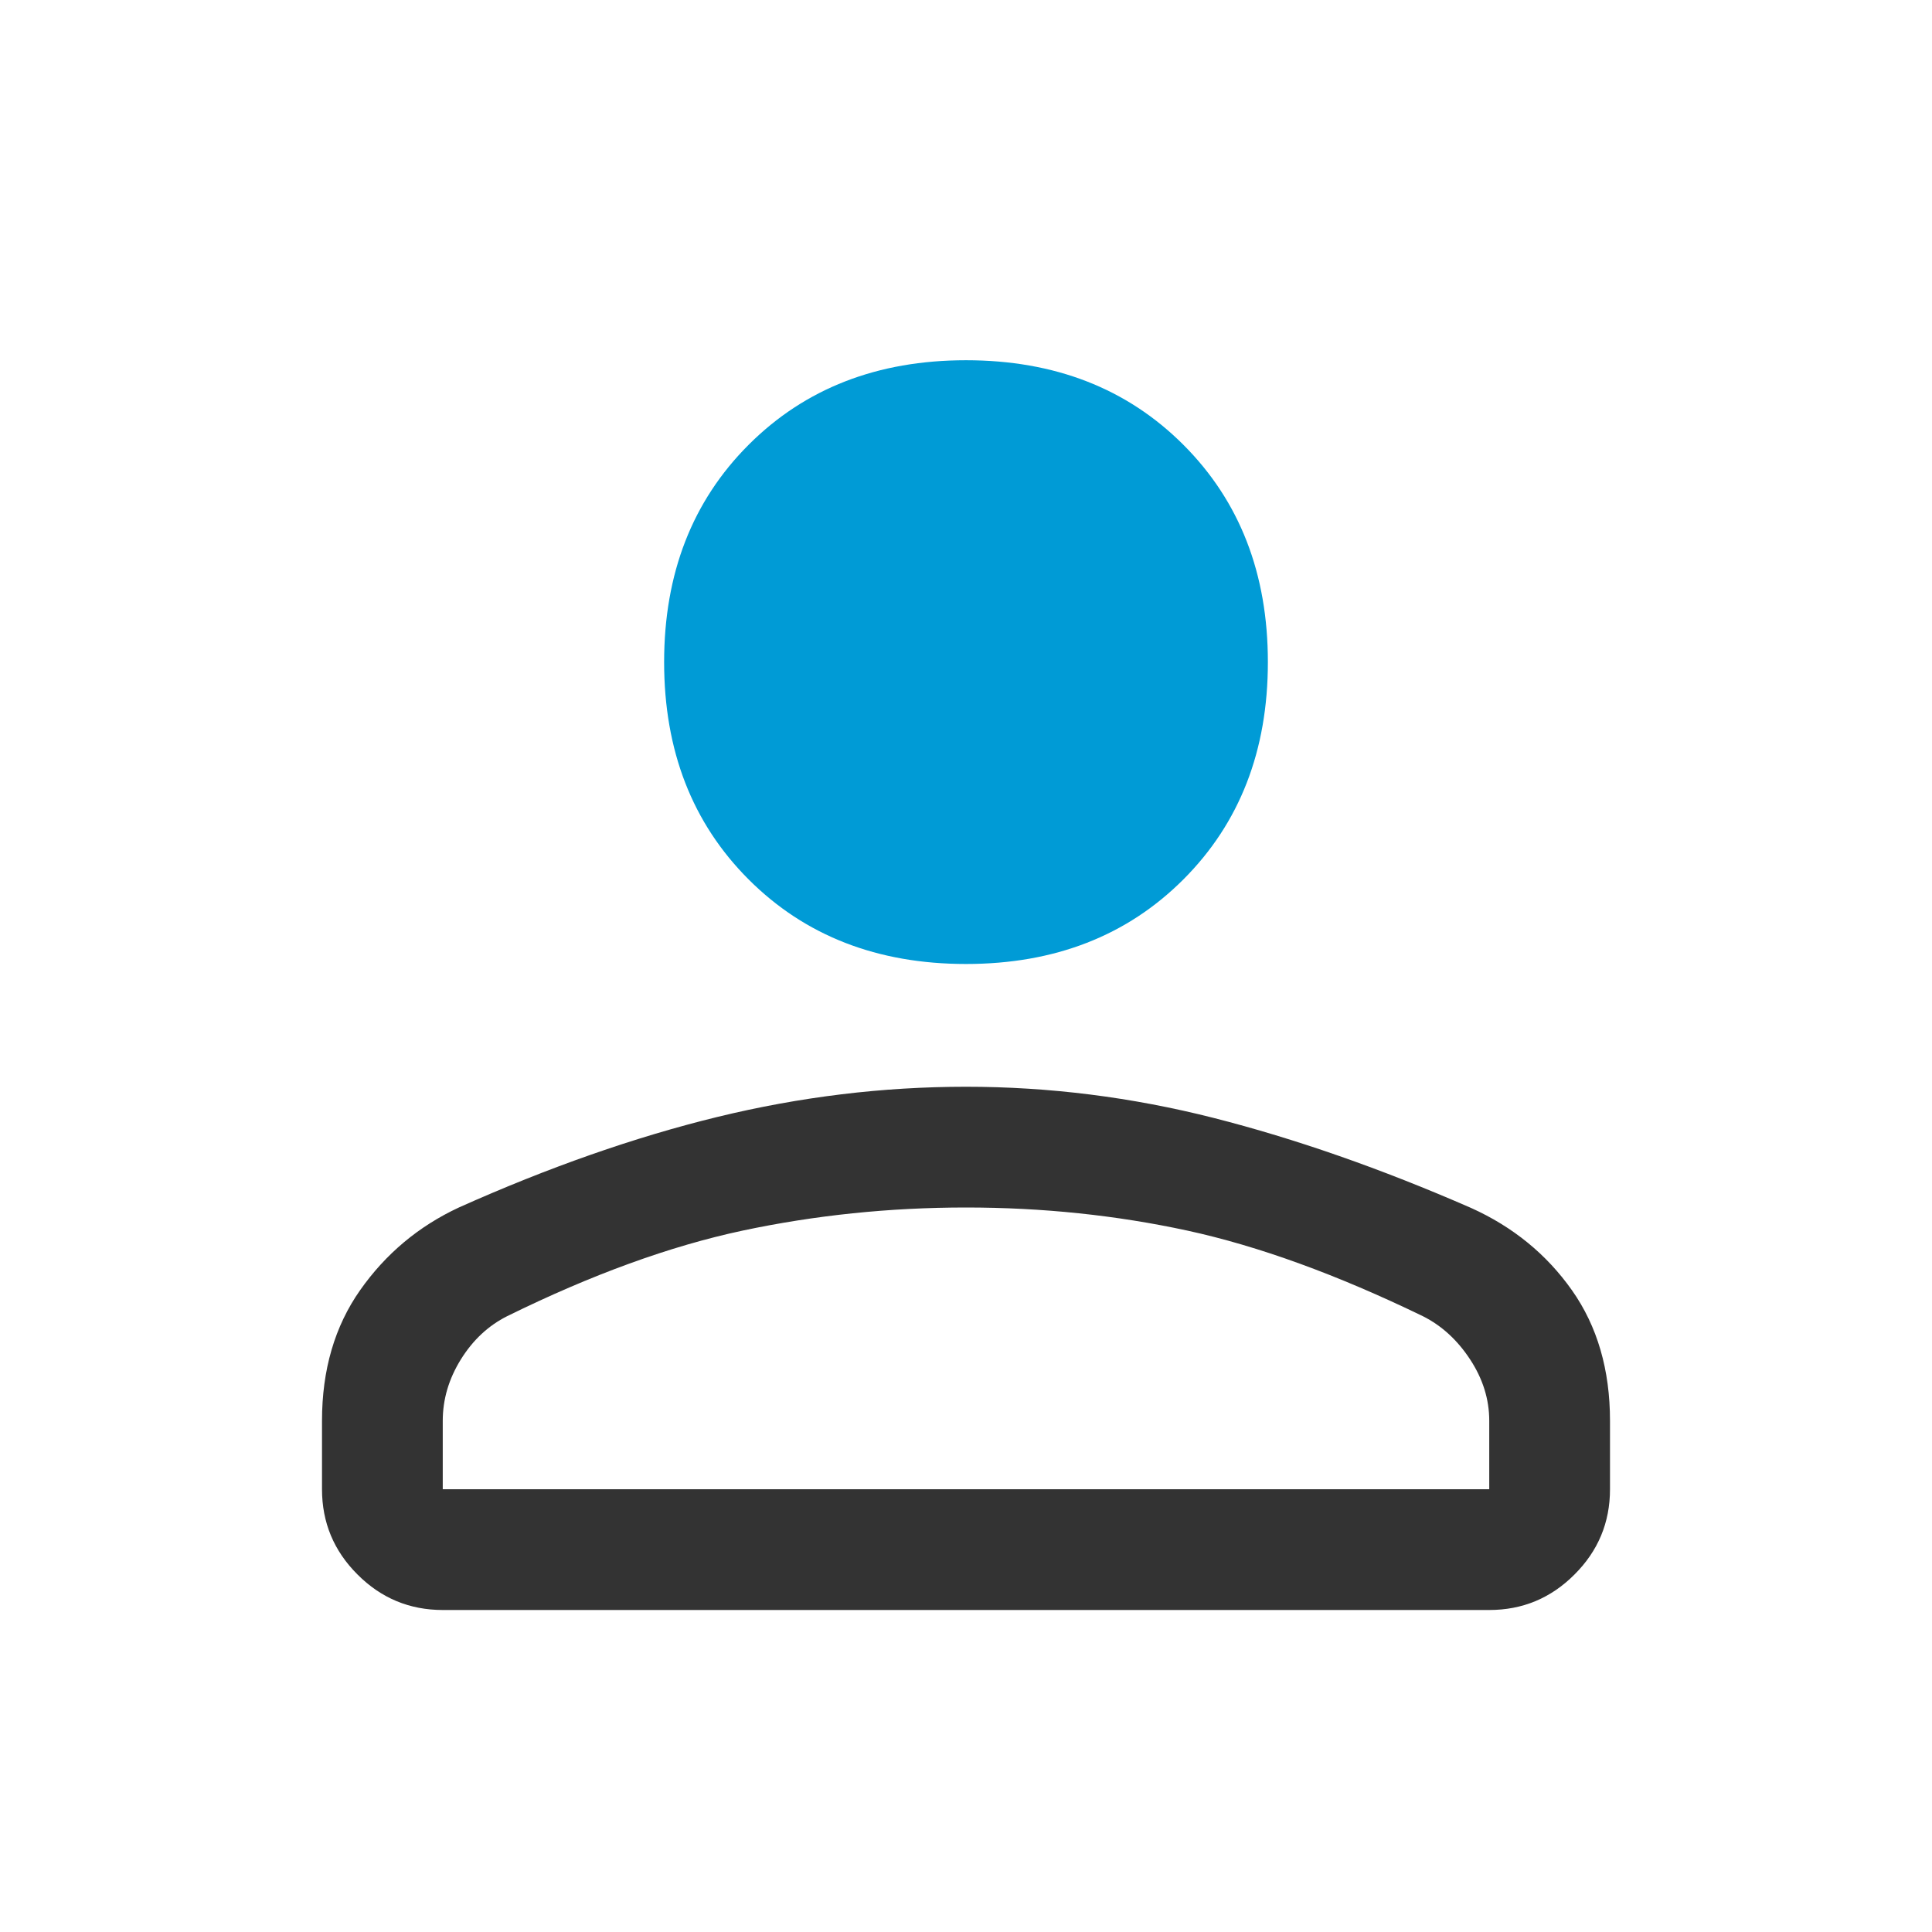 <svg width="24" height="24" viewBox="0 0 24 24" fill="none" xmlns="http://www.w3.org/2000/svg">
<g id="person_FILL0_wght400_GRAD0_opsz48 (1) 1">
<path id="Vector" d="M18.5 20H5.5C5.088 20 4.734 19.853 4.441 19.559C4.147 19.266 4 18.913 4 18.5V17.65C4 17.017 4.158 16.475 4.475 16.025C4.792 15.575 5.2 15.233 5.7 15C6.817 14.5 7.888 14.125 8.912 13.875C9.938 13.625 10.967 13.5 12 13.5C13.033 13.5 14.058 13.629 15.075 13.887C16.092 14.146 17.158 14.518 18.273 15.005C18.795 15.24 19.213 15.582 19.528 16.029C19.843 16.476 20 17.017 20 17.65V18.5C20 18.913 19.853 19.266 19.559 19.559C19.266 19.853 18.913 20 18.5 20ZM5.5 18.5H18.5V17.65C18.5 17.383 18.421 17.129 18.262 16.887C18.104 16.646 17.908 16.467 17.675 16.35C16.608 15.833 15.633 15.479 14.75 15.287C13.867 15.096 12.95 15 12 15C11.05 15 10.125 15.096 9.225 15.287C8.325 15.479 7.35 15.833 6.3 16.35C6.067 16.467 5.875 16.646 5.725 16.887C5.575 17.129 5.5 17.383 5.5 17.65V18.5Z" fill="#333333"/>
<path id="Vector_2" d="M9.3 10.925C10 11.625 10.9 11.975 12 11.975C13.1 11.975 14 11.625 14.7 10.925C15.4 10.225 15.75 9.325 15.75 8.225C15.75 7.125 15.4 6.225 14.7 5.525C14 4.825 13.1 4.475 12 4.475C10.9 4.475 10 4.825 9.3 5.525C8.6 6.225 8.25 7.125 8.25 8.225C8.25 9.325 8.6 10.225 9.3 10.925Z" fill="#009BD6"/>
</g>
</svg>
